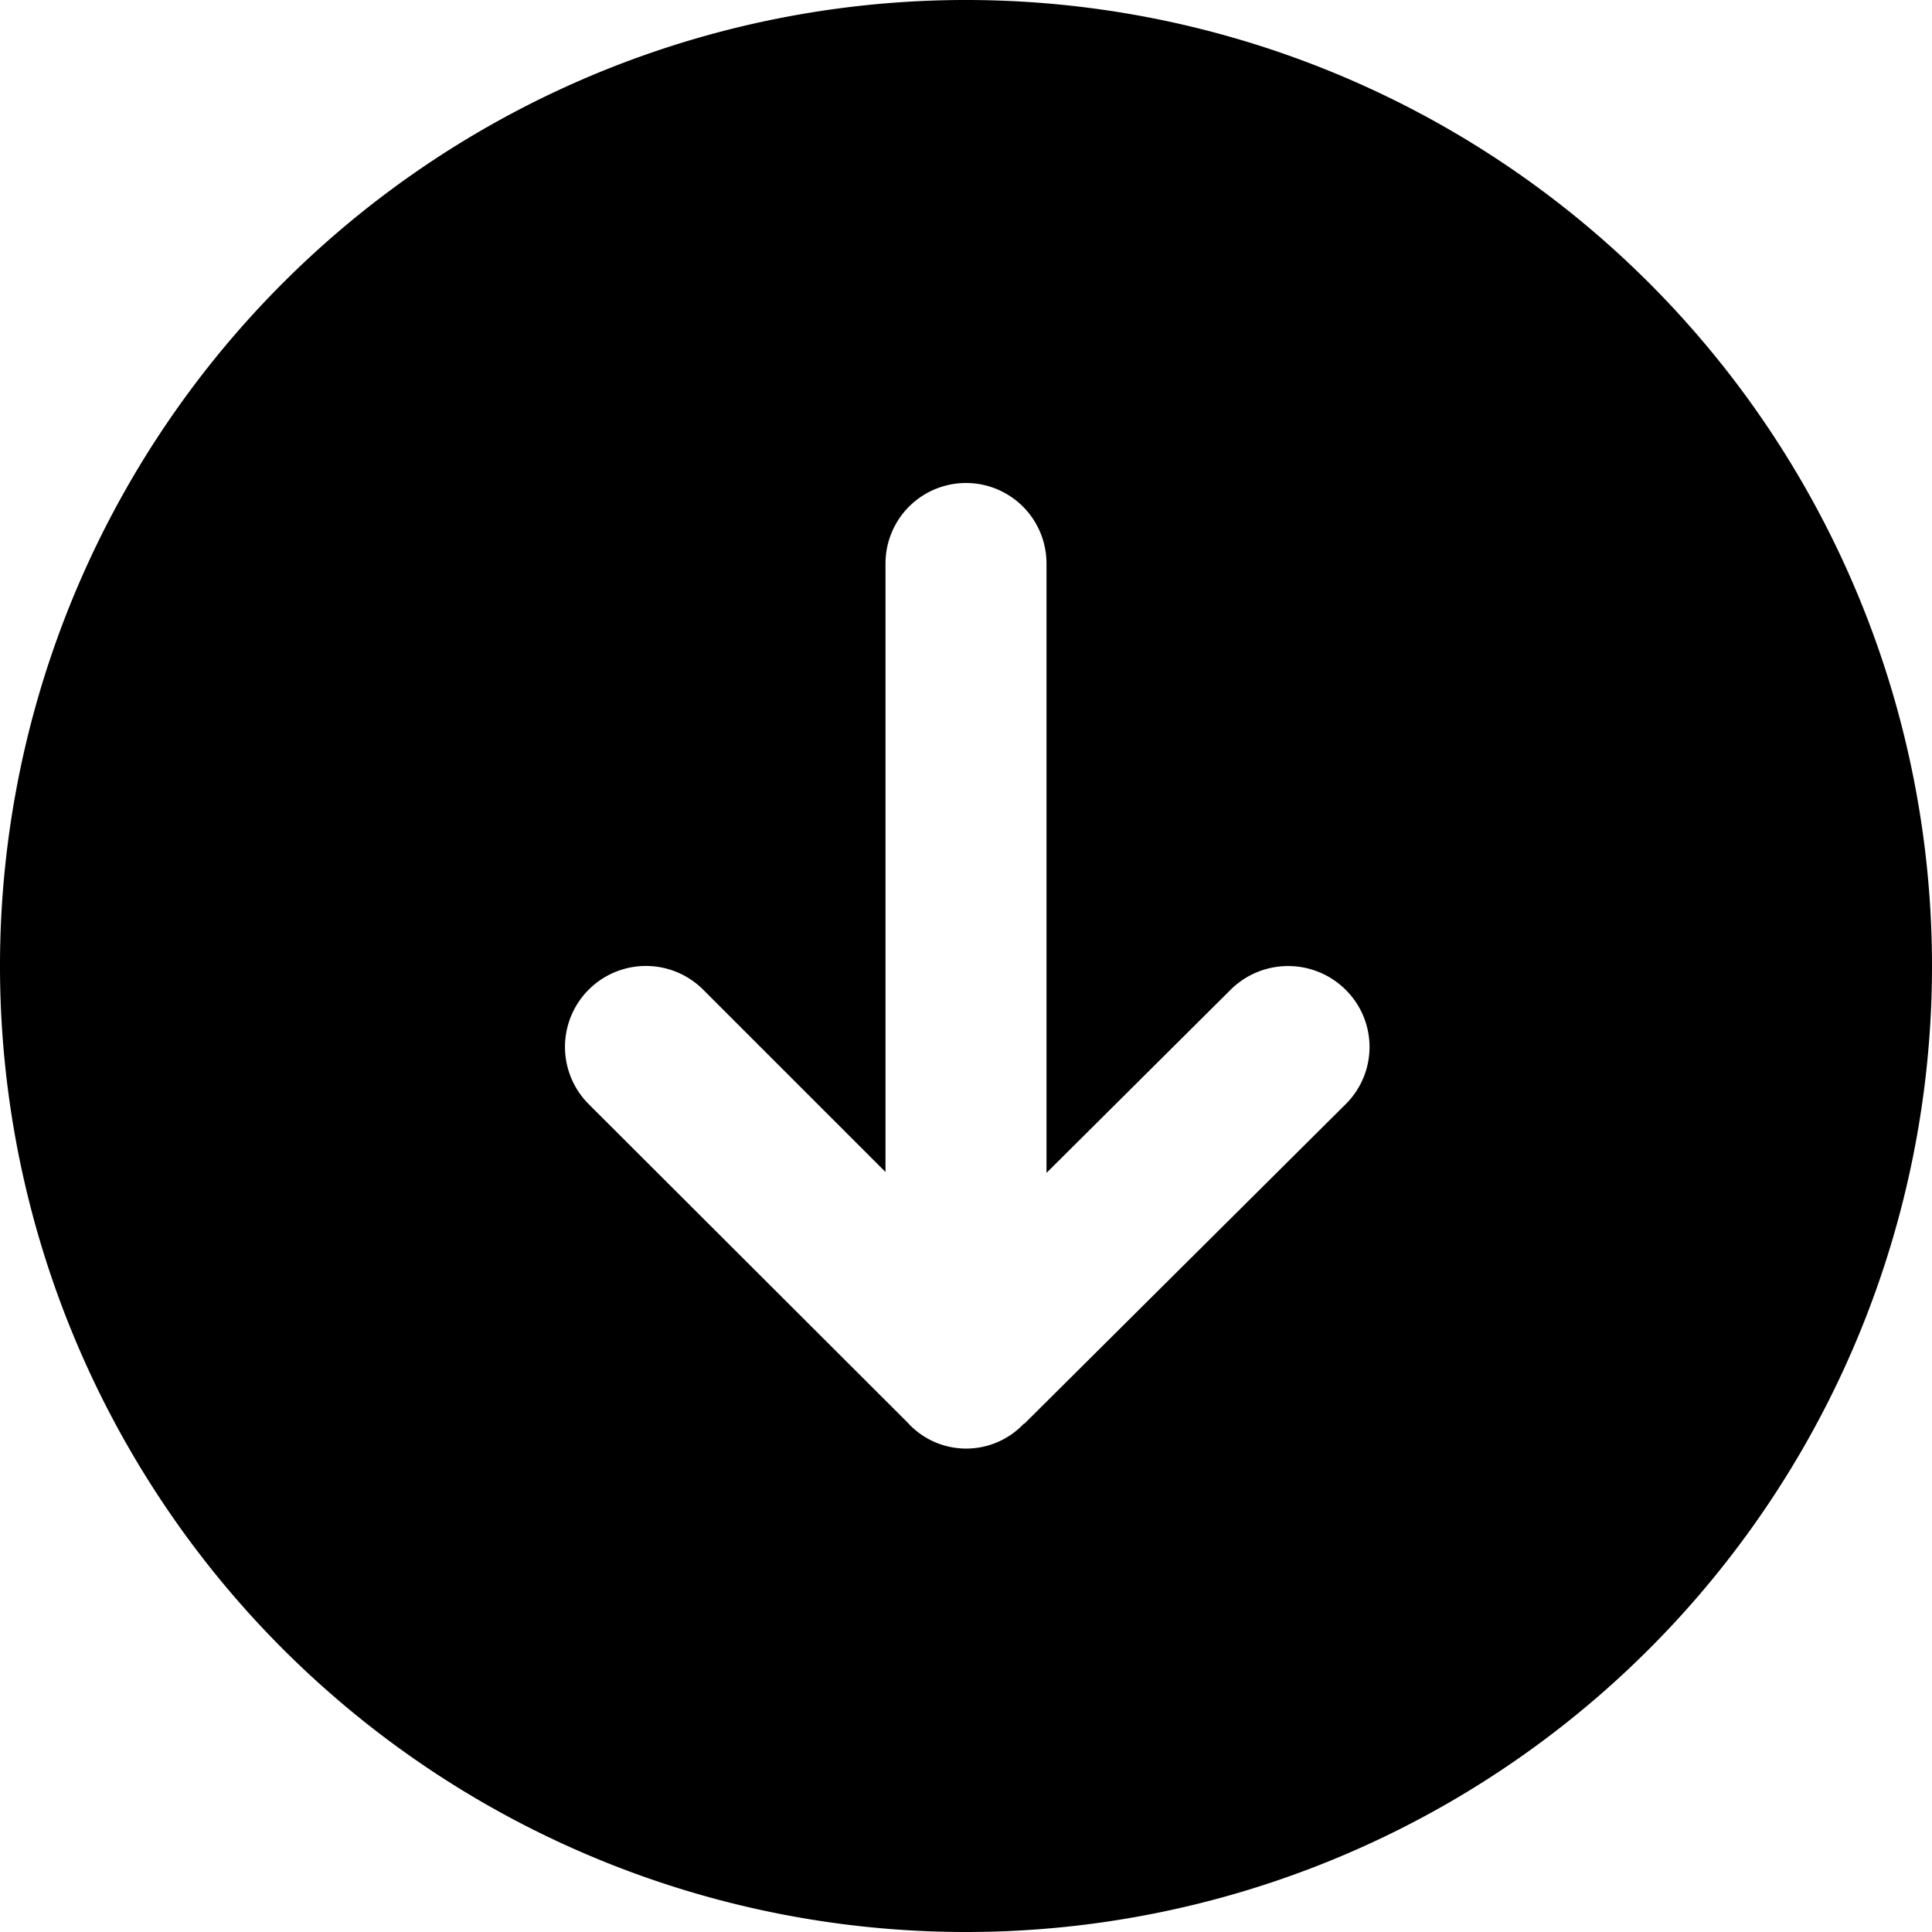 <svg xmlns="http://www.w3.org/2000/svg" width="24" height="24" viewBox="0 0 24 24">
  <defs>
    <style>
      .cls-1 {
        fill-rule: evenodd;
      }
    </style>
  </defs>
  <path id="arrow-down" class="cls-1" d="M12,24A12,12,0,1,1,24,12,12,12,0,0,1,12,24Zm0.725-6.314-0.007,0a0.983,0.983,0,0,1-1.449-.02L7.313,13.716a1.005,1.005,0,1,1,1.422-1.422L11,14.559V7a1,1,0,1,1,2,0v7.57l2.287-2.275a1.014,1.014,0,0,1,1.429,0,1,1,0,0,1,0,1.422Z"/>
</svg>
